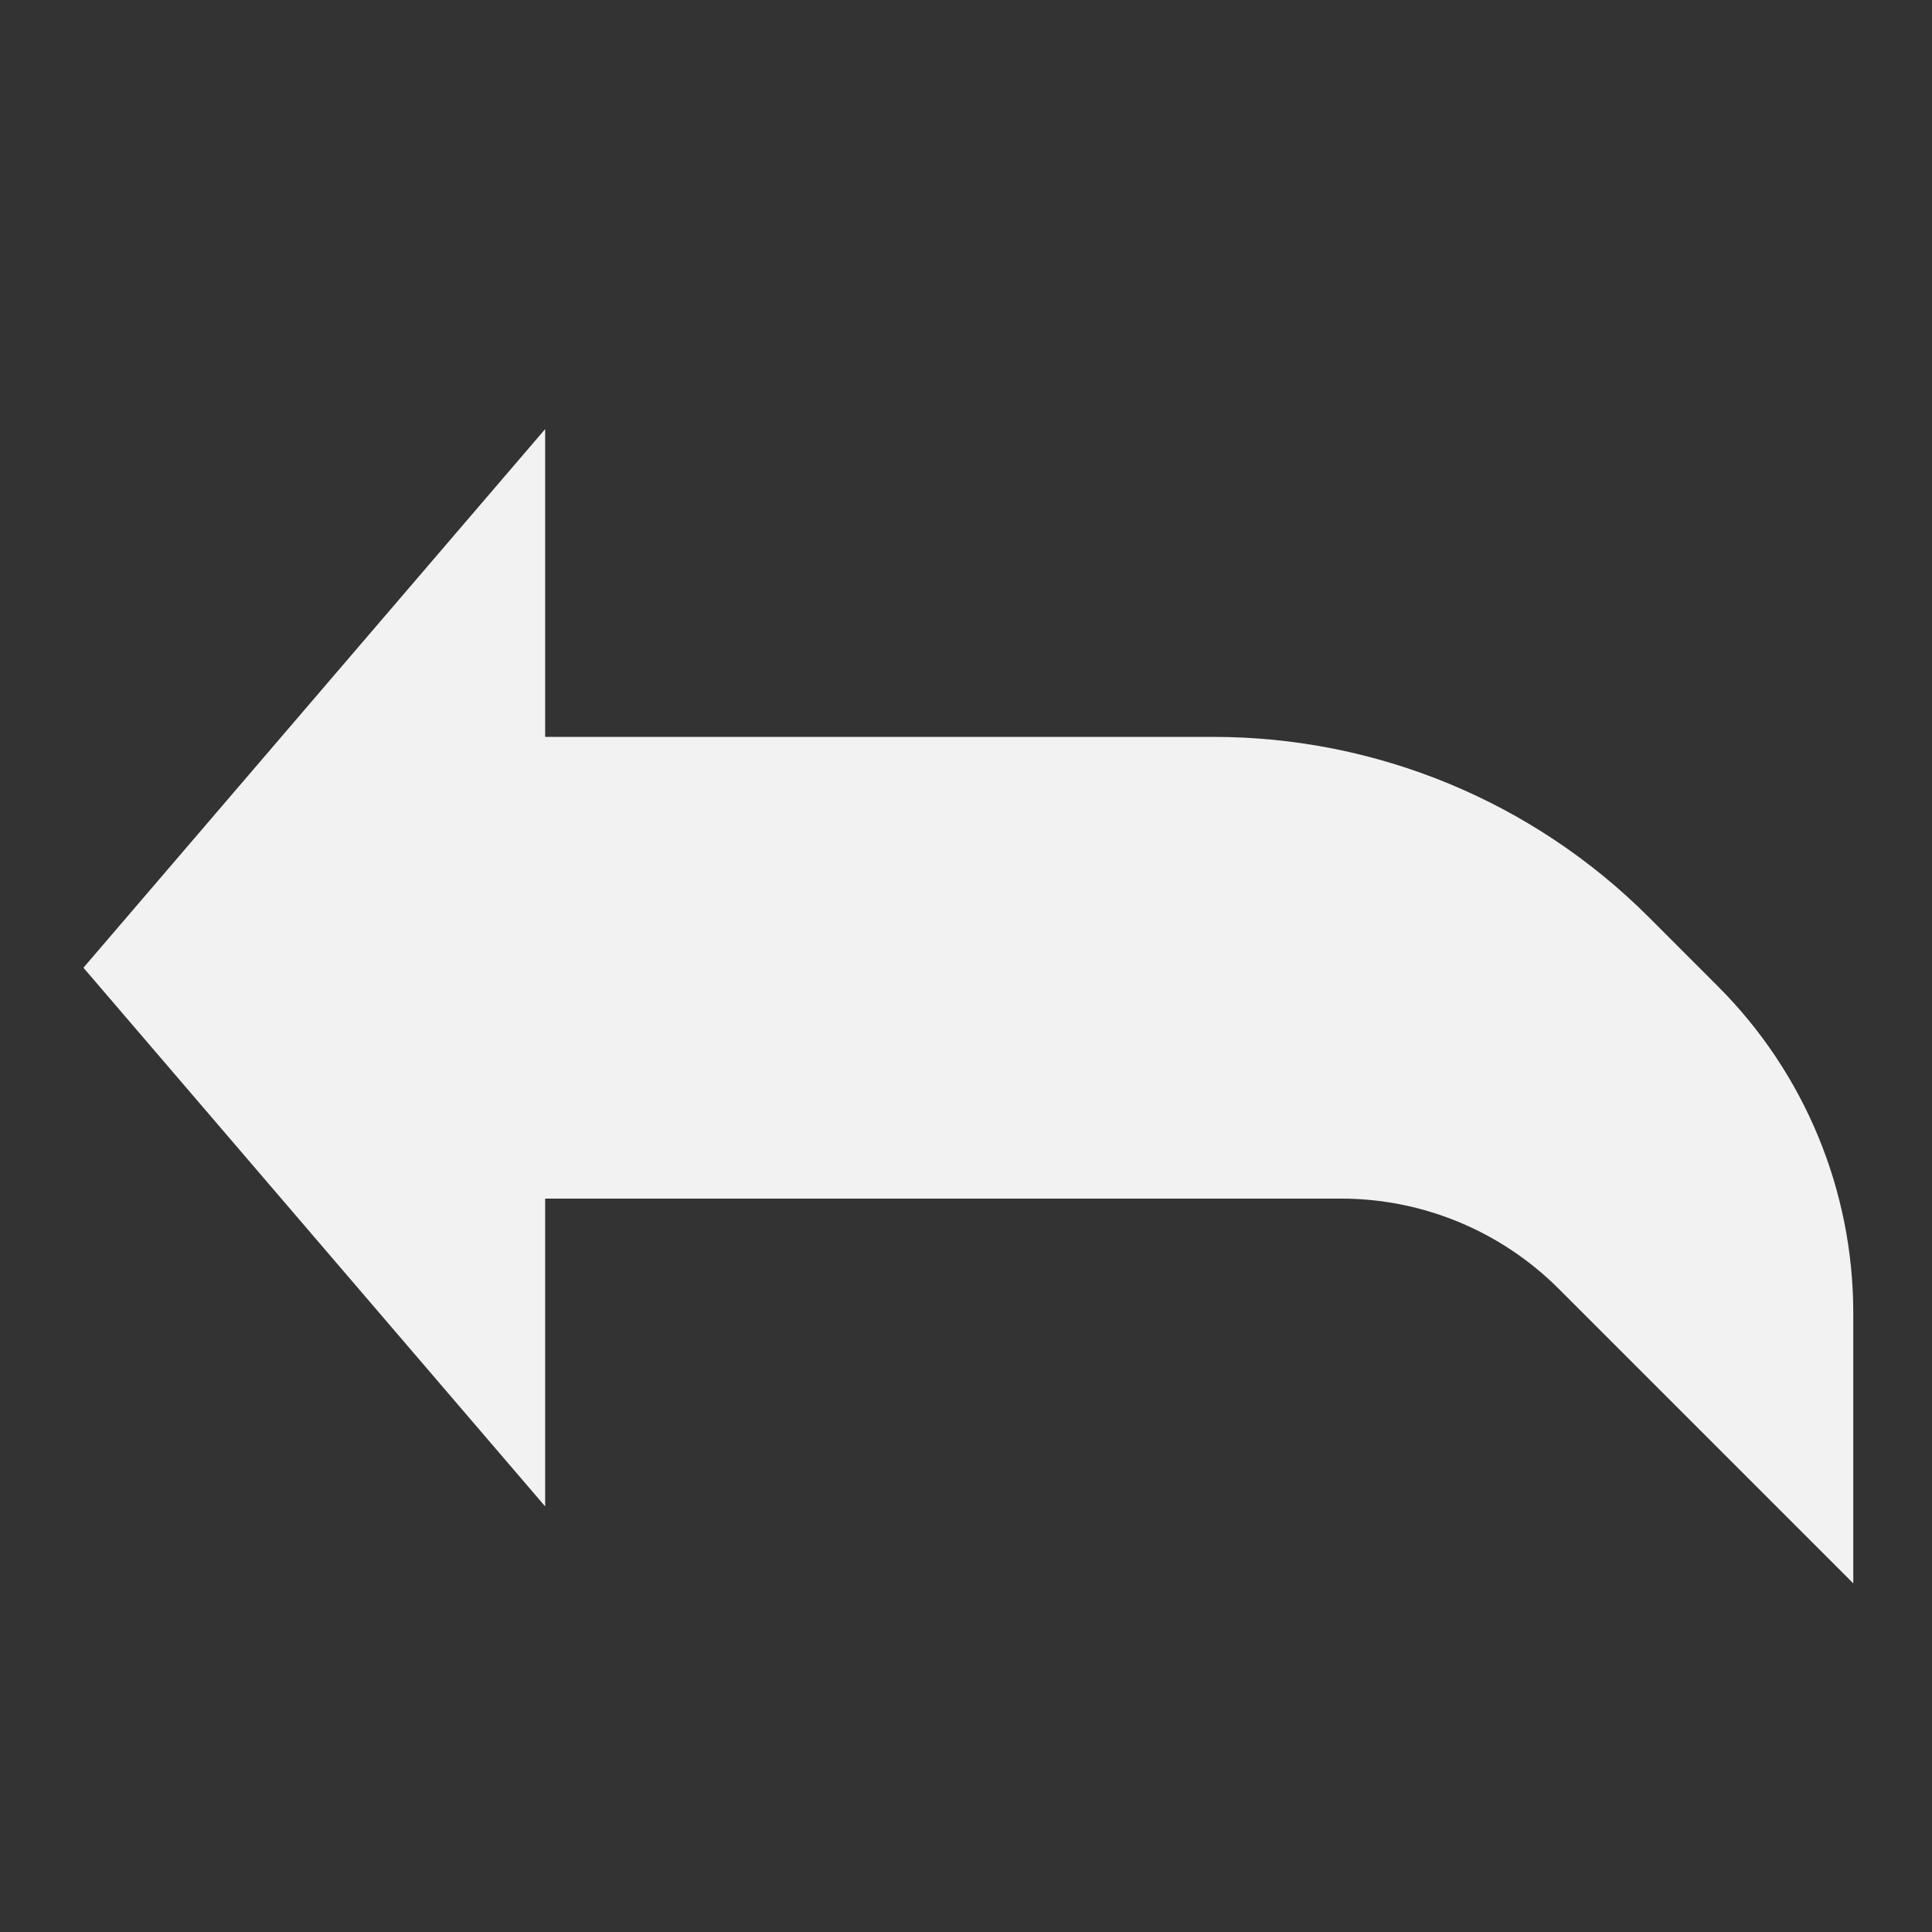 <?xml version="1.0" encoding="UTF-8" standalone="no"?>
<svg
   width="48"
   height="48"
   viewBox="0 0 48 48"
   fill="none"
   version="1.1"
   id="svg4"
   sodipodi:docname="edit-undo.svg"
   inkscape:version="1.2.2 (b0a8486541, 2022-12-01)"
   xmlns:inkscape="http://www.inkscape.org/namespaces/inkscape"
   xmlns:sodipodi="http://sodipodi.sourceforge.net/DTD/sodipodi-0.dtd"
   xmlns="http://www.w3.org/2000/svg"
   xmlns:svg="http://www.w3.org/2000/svg">
  <rect x="0" y="0" width="48" height="48" fill="#333333" stroke="none"/>
  <defs
     id="defs8" />
  <sodipodi:namedview
     id="namedview6"
     pagecolor="#505050"
     bordercolor="#ffffff"
     borderopacity="1"
     inkscape:showpageshadow="0"
     inkscape:pageopacity="0"
     inkscape:pagecheckerboard="1"
     inkscape:deskcolor="#505050"
     showgrid="false"
     showguides="true"
     inkscape:zoom="8.5625"
     inkscape:cx="54.306569"
     inkscape:cy="21.89781"
     inkscape:window-width="2560"
     inkscape:window-height="1369"
     inkscape:window-x="0"
     inkscape:window-y="0"
     inkscape:window-maximized="1"
     inkscape:current-layer="svg4">
    <sodipodi:guide
       position="15.912,45.956"
       orientation="0,-1"
       id="guide237"
       inkscape:locked="false" />
    <sodipodi:guide
       position="2.073,40.35"
       orientation="1,0"
       id="guide239"
       inkscape:locked="false" />
    <sodipodi:guide
       position="46.044,11.007"
       orientation="1,0"
       id="guide241"
       inkscape:locked="false" />
    <sodipodi:guide
       position="38.739,23.959"
       orientation="0,-1"
       id="guide243"
       inkscape:locked="false" />
  </sodipodi:namedview>
  <path
     fill-rule="evenodd"
     clip-rule="evenodd"
     d="M 13.544,10.661 2.073,24.043 13.544,37.426 v -7.647 h 19.774 c 2.028,0 3.973,0.806 5.407,2.24 l 7.319,7.319 v -6.719 c 0,-3.042 -1.209,-5.96 -3.36,-8.111 L 40.964,22.787 C 38.096,19.919 34.206,18.308 30.15,18.308 H 13.544 Z"
     fill="#f2f2f2"
     id="path2"
     style="stroke-width:1.912" />
</svg>
